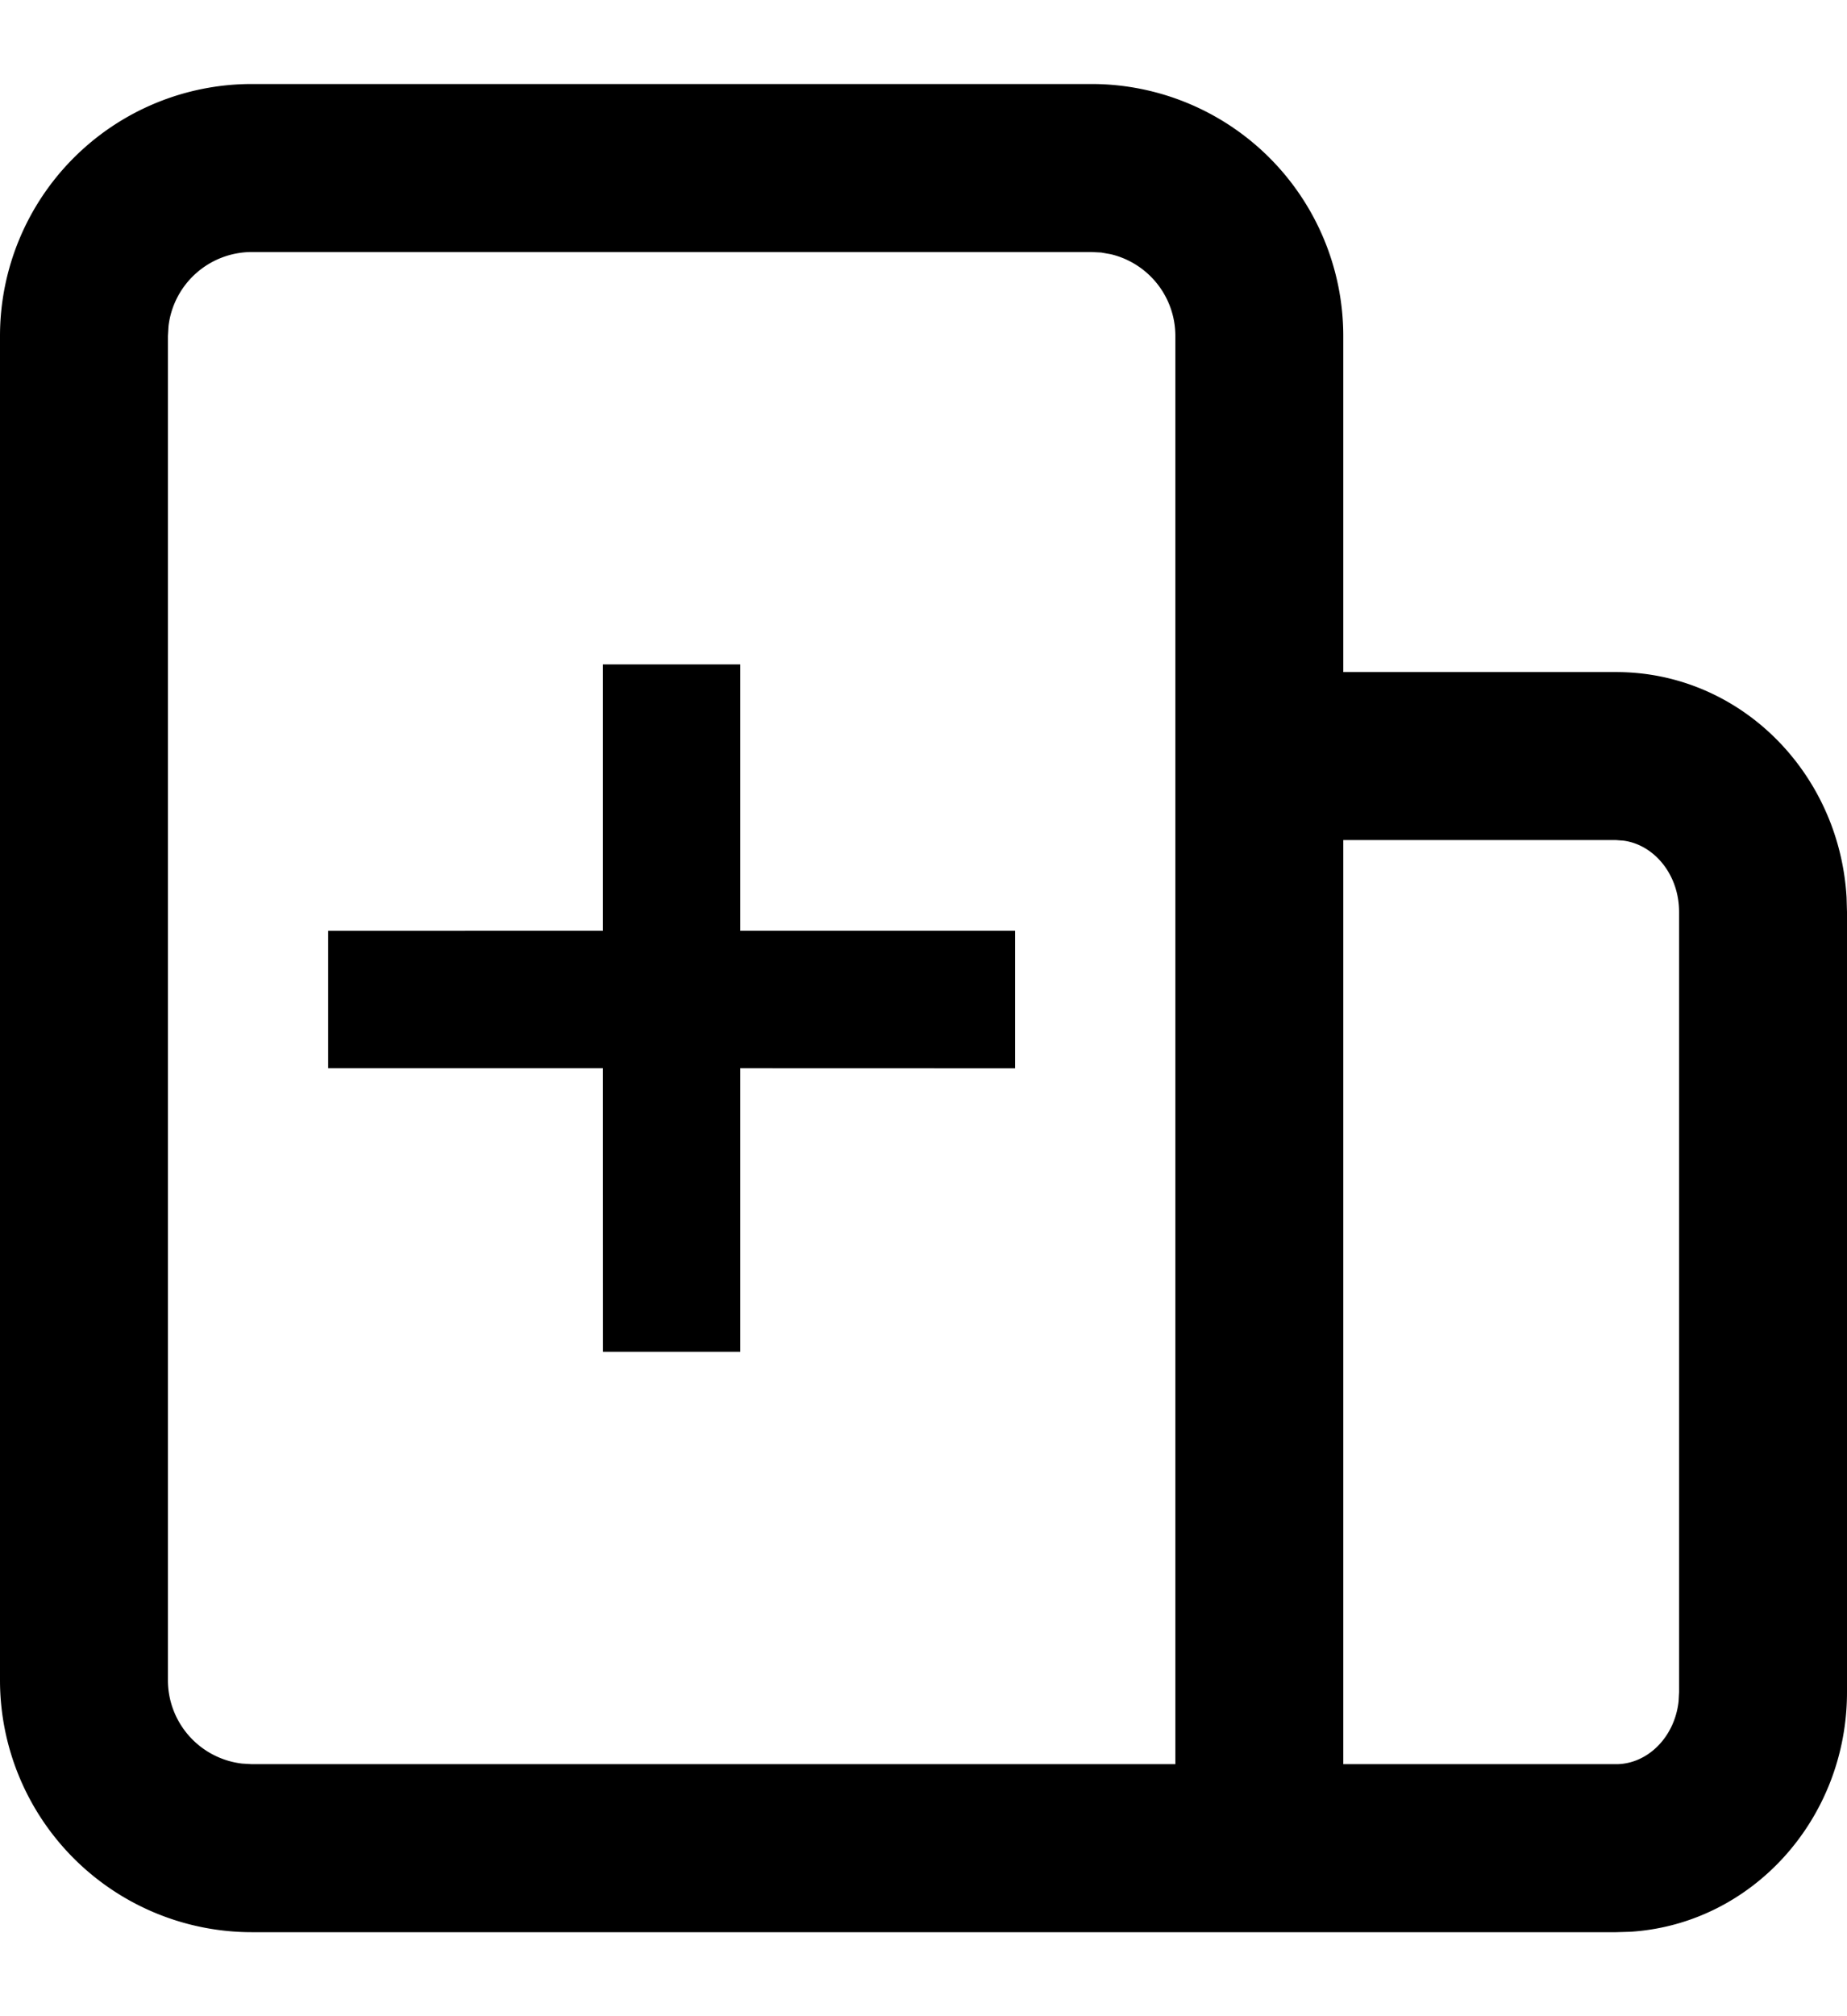 <svg width="22" height="24" xmlns="http://www.w3.org/2000/svg" viewBox="0 0 22 24"><path d="M13 1a3 3 0 013 3v4h3.25c1.476 0 2.66 1.198 2.745 2.684l.005.173v9.286c0 1.507-1.129 2.76-2.581 2.852L19.25 23H3a3 3 0 01-3-3V4a3 3 0 013-3h10zm6.25 9H16v11h3.25c.37 0 .696-.316.744-.747l.006-.11v-9.286c0-.449-.298-.8-.659-.85L19.25 10zM13 3H3a1 1 0 00-.993.883L2 4v16a1 1 0 00.883.993L3 21h11V4a1 1 0 00-.77-.974l-.113-.02L13 3zM8.818 7.91v3.169h3.273v1.637l-3.273-.001v3.376H7.182l-.001-3.376H3.909V11.08l3.272-.001v-3.17h1.637z" fill="currentColor" fill-rule="evenodd"/></svg>